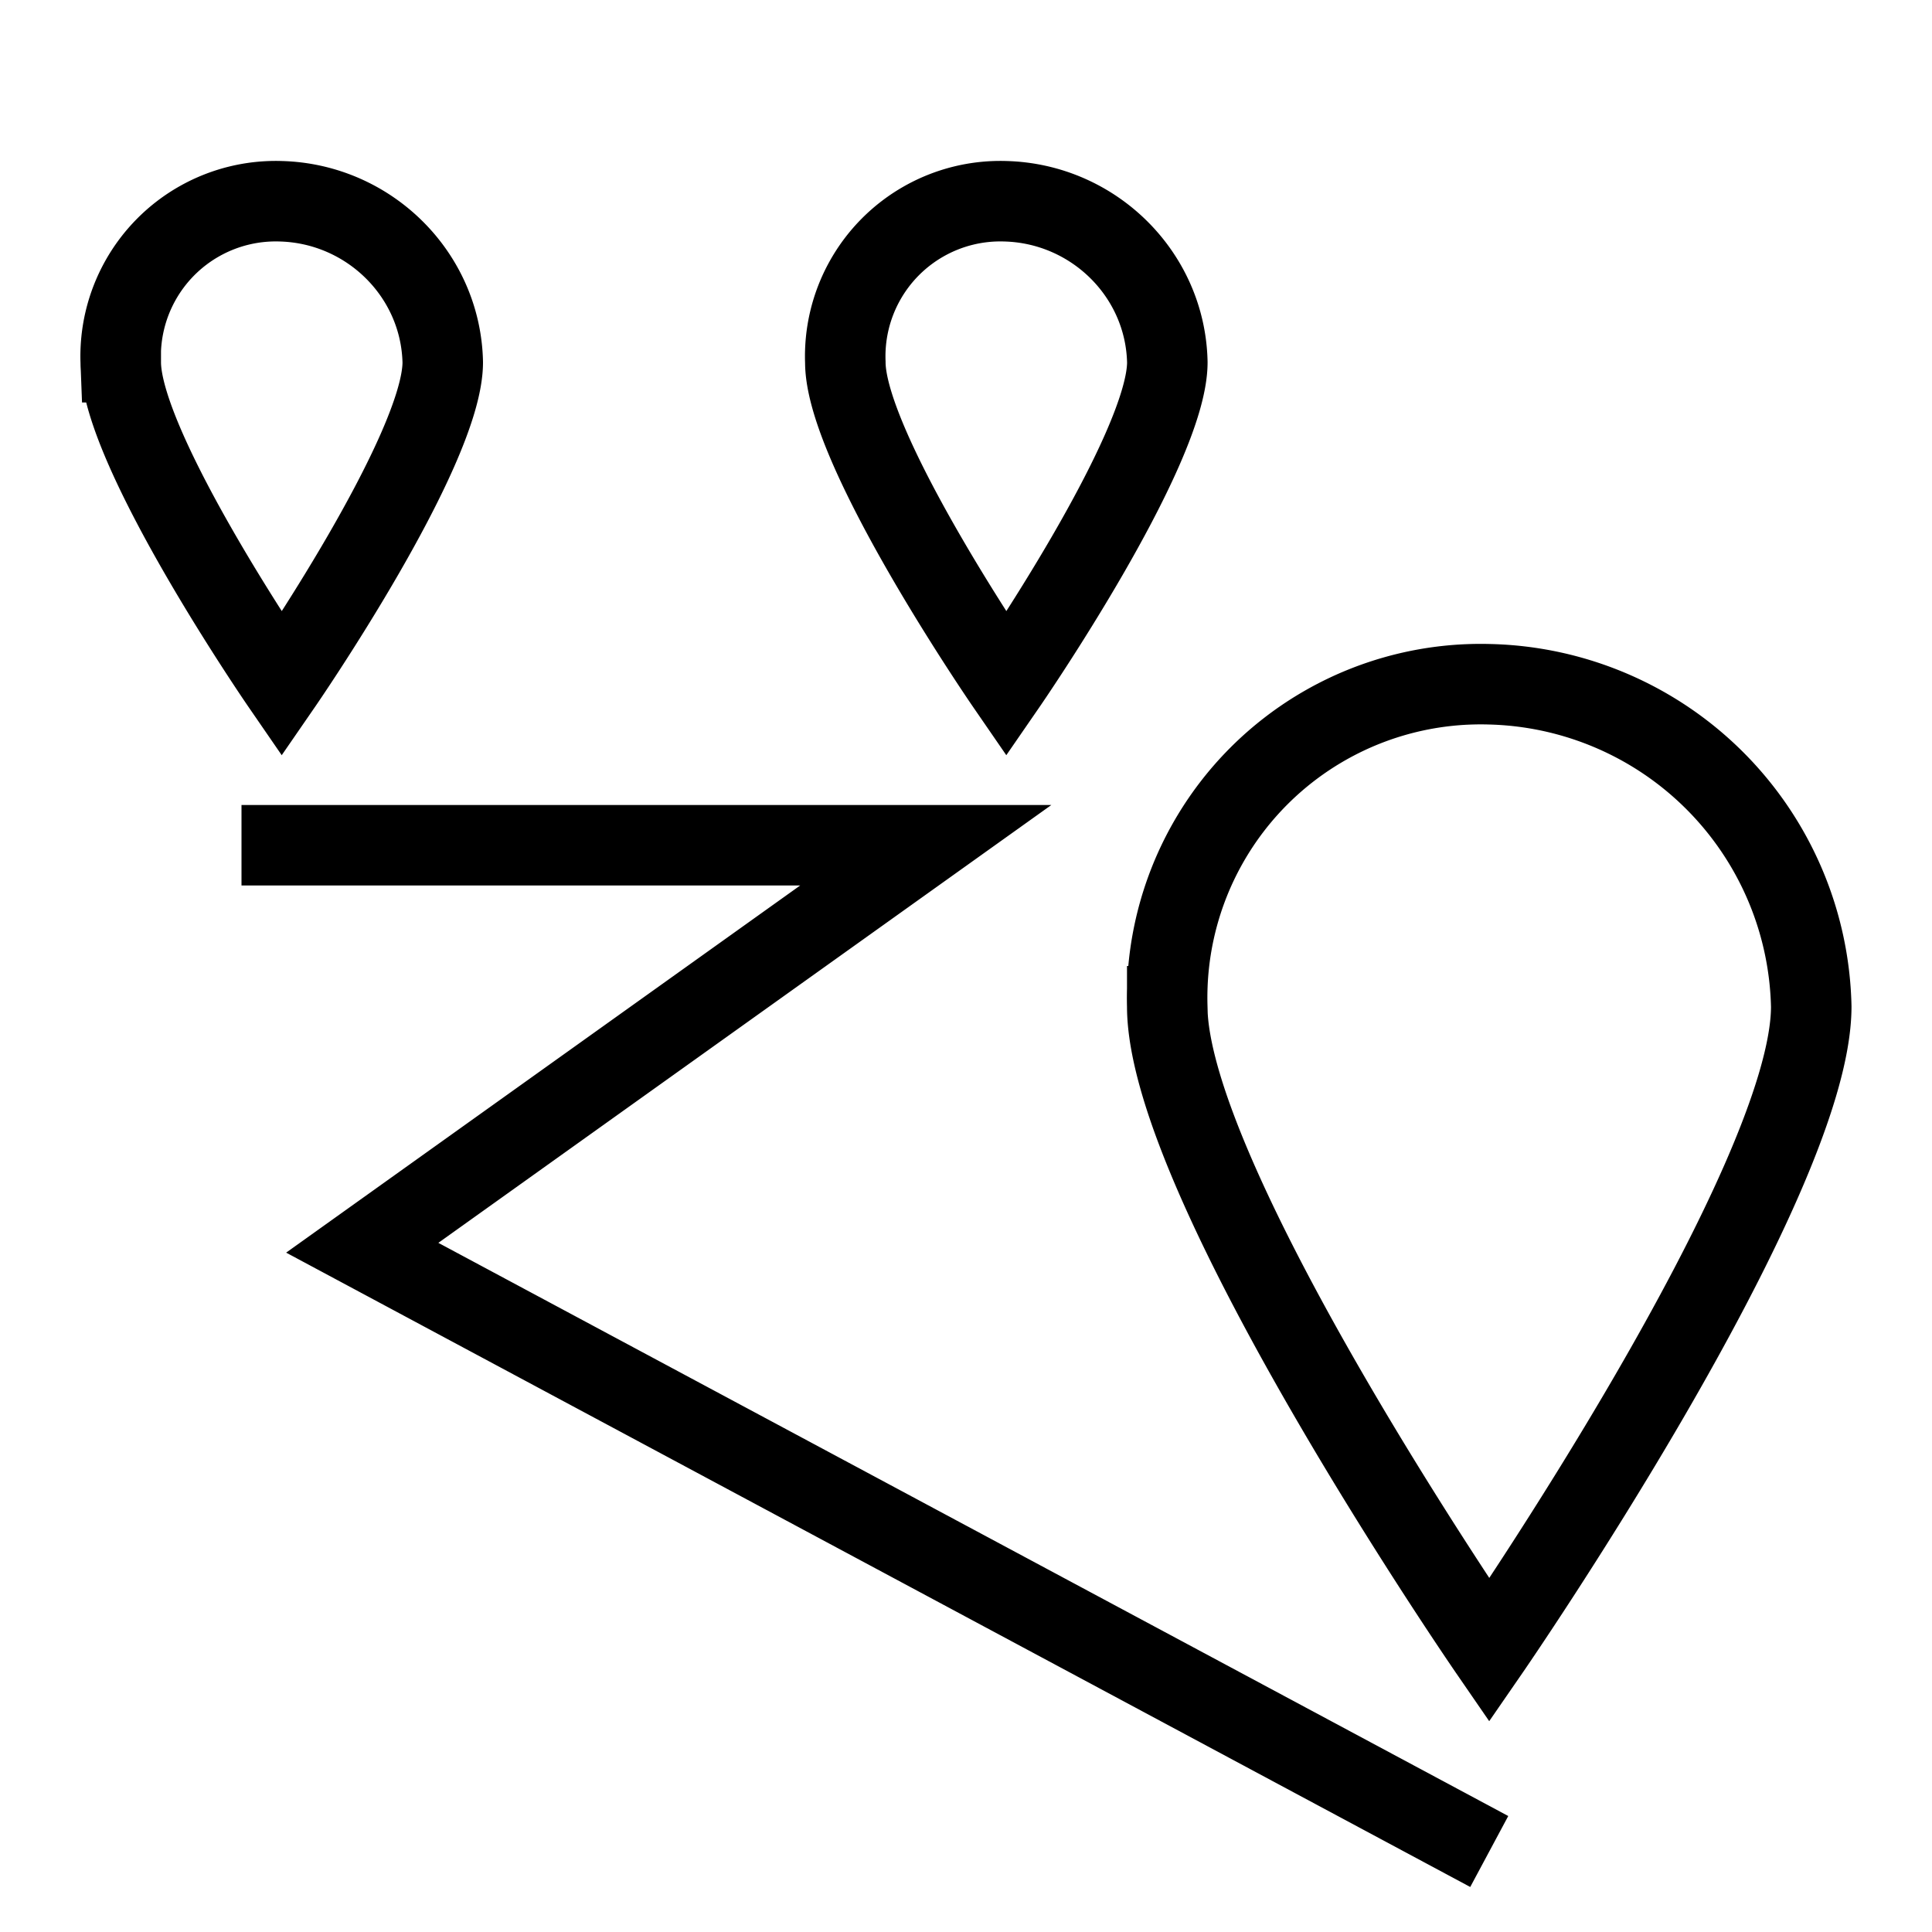 <svg xmlns="http://www.w3.org/2000/svg" width="24" height="24" viewBox="0 0 24 24"><g fill="none" stroke="currentColor" stroke-miterlimit="10"><path d="M18.5 8.5a4.094 4.094 0 0 1 4 4.003c0 2.2-4 7.997-4 7.997s-4-5.81-4-8a3.895 3.895 0 0 1 4-4zM3.486 2.5c1.094.028 1.99.906 2.014 2 0 1.1-2 4-2 4s-2-2.905-2-4a1.927 1.927 0 0 1 1.986-2zM3 10.5h8.5l-7 5 14 7.5M12.488 2.5c1.094.028 1.99.906 2.013 2 0 1.1-2 4-2 4s-2-2.905-2-4a1.927 1.927 0 0 1 1.987-2z"/></g></svg>